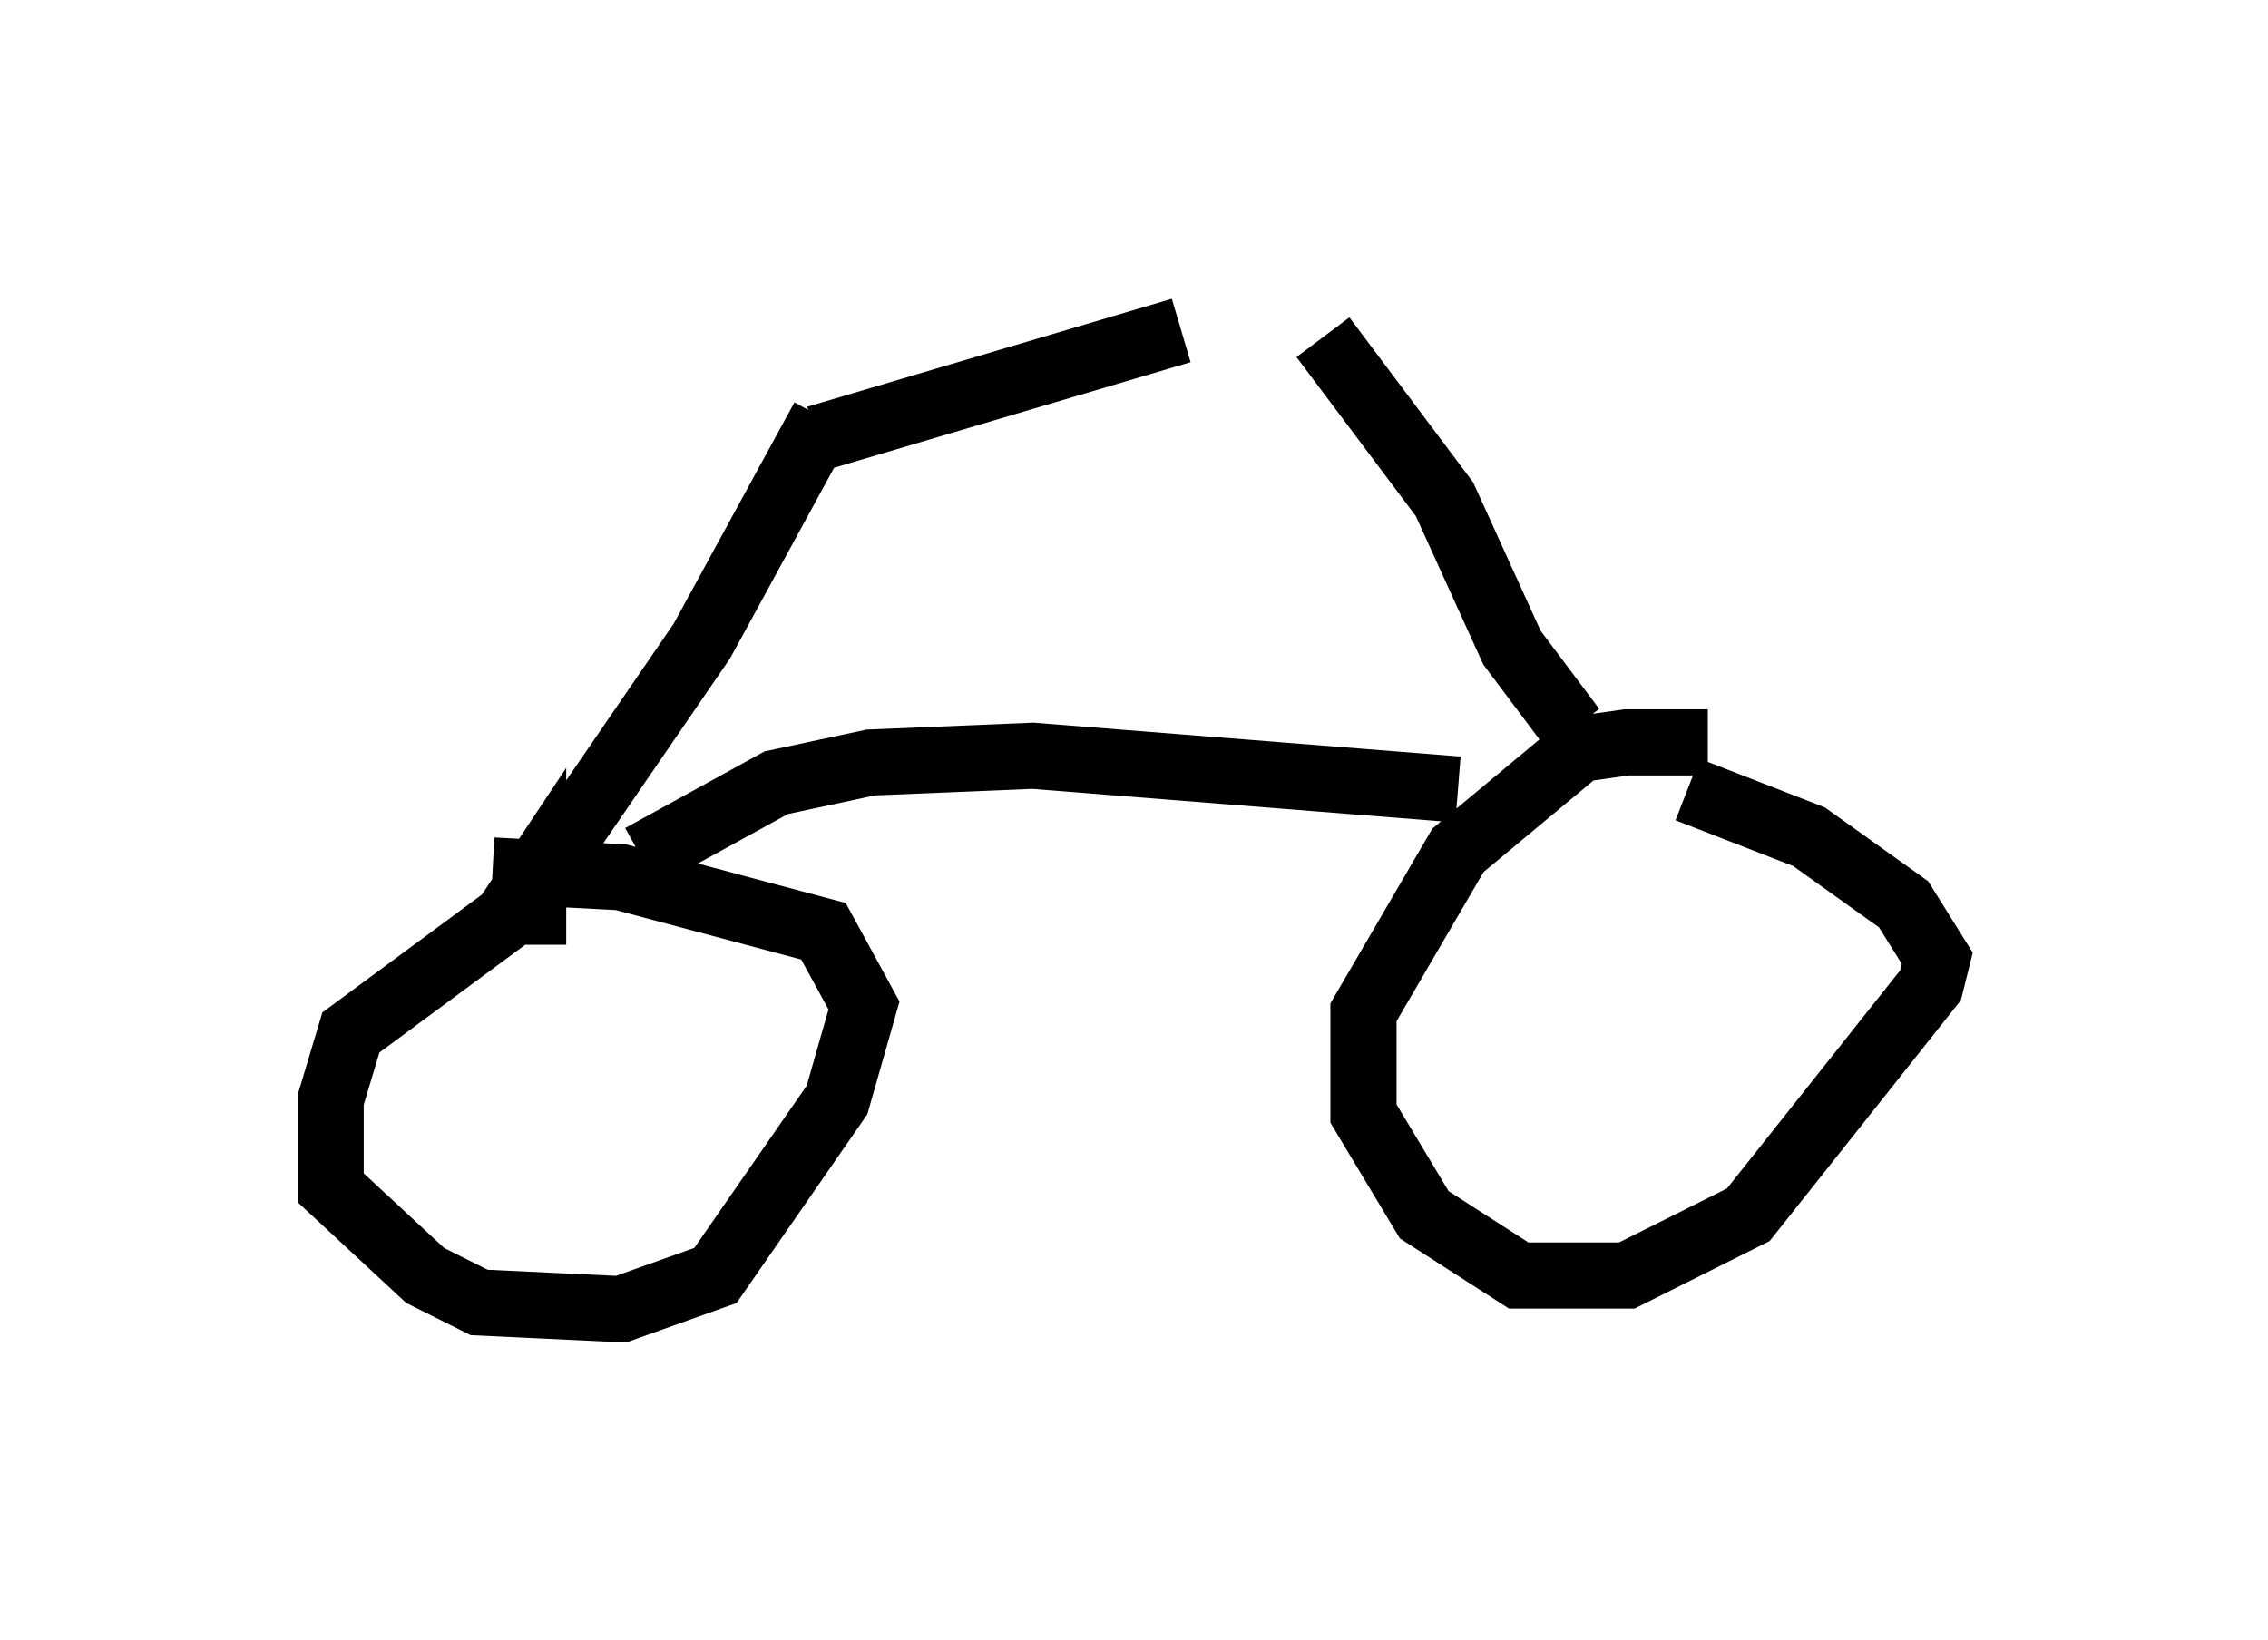 <?xml version="1.0" encoding="utf-8" ?>
<svg baseProfile="full" height="24.802" version="1.1" width="34.296" xmlns="http://www.w3.org/2000/svg" xmlns:ev="http://www.w3.org/2001/xml-events" xmlns:xlink="http://www.w3.org/1999/xlink"><defs /><rect fill="white" height="24.802" width="34.296" x="0" y="0" /><path d="M27.663, 12.248 m-1.838, -1.021 l-1.225, 0.0 -0.715, 0.102 l-1.838, 1.531 -1.429, 2.45 l0.0, 1.531 0.919, 1.531 l1.429, 0.919 1.633, 0.0 l1.838, -0.919 2.756, -3.471 l0.102, -0.408 -0.51, -0.817 l-1.429, -1.021 -1.838, -0.715 m-17.456, 2.348 l0.0, -1.021 -0.408, 0.613 l-2.348, 1.735 -0.306, 1.021 l0.0, 1.327 1.429, 1.327 l0.817, 0.408 2.144, 0.102 l1.429, -0.51 1.838, -2.654 l0.408, -1.429 -0.613, -1.123 l-3.063, -0.817 -1.94, -0.102 m2.246, -0.204 l2.042, -1.123 1.429, -0.306 l2.45, -0.102 6.431, 0.51 m-13.883, 1.327 l2.45, -3.573 1.838, -3.369 m11.331, 4.696 l-0.919, -1.225 -1.021, -2.246 l-1.838, -2.45 m-7.656, 1.531 l5.513, -1.633 " fill="none" stroke="black" stroke-width="1" /></svg>